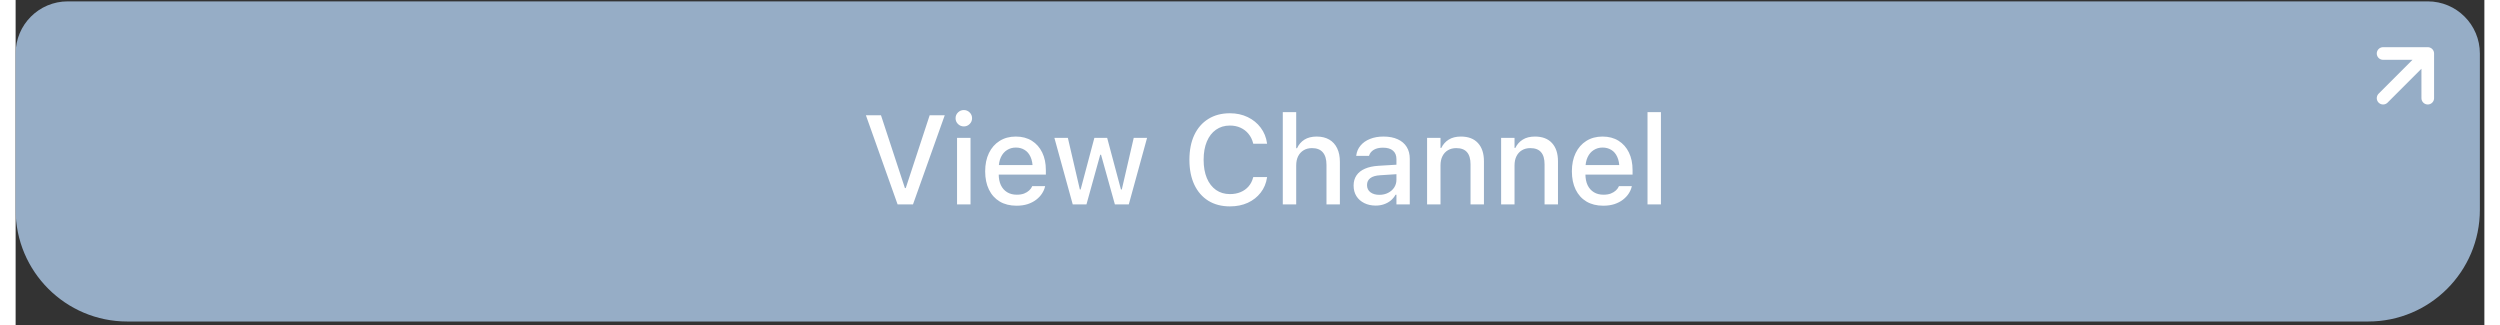 <svg width="400" height="52" viewBox="0 0 395 52" fill="none" xmlns="http://www.w3.org/2000/svg">
<rect x="0" y="0" width="395" height="52" fill="#333333" stroke="none"/>
<path d="M0 8.559C0 3.954 3.733 0.22 8.338 0.22H385.941C390.546 0.22 394.279 3.954 394.279 8.559V33.573C394.279 43.441 386.28 51.441 376.412 51.441H17.868C8 51.441 0 43.441 0 33.573V8.559Z" fill="#96ADC6"/>
<path d="M141.116 32.706L136.044 18.438H138.456L142.283 30.086H142.421L146.248 18.438H148.66L143.578 32.706H141.116ZM150.628 32.706V22.057H152.784V32.706H150.628ZM151.716 20.227C151.353 20.227 151.04 20.099 150.776 19.842C150.519 19.585 150.391 19.278 150.391 18.922C150.391 18.553 150.519 18.243 150.776 17.993C151.04 17.736 151.353 17.607 151.716 17.607C152.078 17.607 152.388 17.736 152.645 17.993C152.902 18.243 153.031 18.553 153.031 18.922C153.031 19.278 152.902 19.585 152.645 19.842C152.388 20.099 152.078 20.227 151.716 20.227ZM160.14 32.913C159.099 32.913 158.202 32.689 157.451 32.241C156.706 31.793 156.132 31.157 155.73 30.333C155.328 29.509 155.127 28.537 155.127 27.416V27.406C155.127 26.292 155.328 25.32 155.73 24.489C156.132 23.659 156.699 23.013 157.431 22.551C158.169 22.083 159.036 21.849 160.031 21.849C161.02 21.849 161.874 22.073 162.592 22.521C163.311 22.97 163.864 23.596 164.253 24.4C164.642 25.198 164.837 26.131 164.837 27.198V27.94H156.215V26.407H163.769L162.731 27.831V26.981C162.731 26.223 162.615 25.597 162.385 25.102C162.16 24.601 161.844 24.229 161.435 23.985C161.033 23.734 160.568 23.609 160.041 23.609C159.514 23.609 159.042 23.741 158.627 24.005C158.212 24.262 157.886 24.641 157.648 25.142C157.411 25.643 157.292 26.256 157.292 26.981V27.831C157.292 28.53 157.408 29.127 157.638 29.621C157.876 30.115 158.212 30.494 158.647 30.758C159.082 31.022 159.596 31.153 160.189 31.153C160.638 31.153 161.027 31.091 161.356 30.966C161.686 30.834 161.956 30.669 162.167 30.471C162.385 30.267 162.536 30.062 162.622 29.858L162.651 29.779H164.718L164.698 29.878C164.613 30.247 164.451 30.613 164.214 30.976C163.983 31.331 163.677 31.658 163.294 31.954C162.918 32.244 162.467 32.478 161.94 32.656C161.412 32.828 160.812 32.913 160.14 32.913ZM169.138 32.706L166.201 22.057H168.357L170.275 30.313H170.403L172.599 22.057H174.645L176.85 30.313H176.989L178.897 22.057H181.033L178.106 32.706H175.881L173.666 24.756H173.538L171.333 32.706H169.138ZM194.292 33.022C192.961 33.022 191.807 32.722 190.831 32.122C189.862 31.516 189.114 30.656 188.587 29.542C188.066 28.428 187.806 27.106 187.806 25.577V25.567C187.806 24.031 188.066 22.709 188.587 21.602C189.114 20.488 189.862 19.631 190.831 19.031C191.8 18.425 192.951 18.122 194.282 18.122C195.337 18.122 196.286 18.326 197.13 18.735C197.98 19.143 198.676 19.71 199.216 20.435C199.757 21.154 200.093 21.984 200.225 22.927V22.996H198.02L198 22.917C197.855 22.337 197.608 21.836 197.258 21.414C196.916 20.992 196.49 20.666 195.983 20.435C195.482 20.204 194.915 20.089 194.282 20.089C193.425 20.089 192.68 20.313 192.048 20.762C191.421 21.203 190.937 21.833 190.594 22.65C190.251 23.467 190.08 24.436 190.08 25.557V25.577C190.08 26.697 190.251 27.67 190.594 28.494C190.937 29.311 191.425 29.944 192.057 30.392C192.69 30.834 193.435 31.055 194.292 31.055C194.925 31.055 195.492 30.949 195.993 30.738C196.5 30.527 196.926 30.224 197.268 29.828C197.618 29.426 197.862 28.948 198 28.395L198.03 28.335H200.235L200.225 28.405C200.086 29.328 199.747 30.135 199.206 30.827C198.672 31.519 197.984 32.06 197.14 32.449C196.303 32.831 195.353 33.022 194.292 33.022ZM202.746 32.706V17.944H204.892V23.708H205.03C205.294 23.128 205.686 22.673 206.207 22.343C206.734 22.014 207.39 21.849 208.174 21.849C208.959 21.849 209.628 22.011 210.182 22.334C210.735 22.657 211.157 23.121 211.447 23.728C211.737 24.328 211.882 25.049 211.882 25.893V32.706H209.737V26.378C209.737 25.494 209.542 24.829 209.153 24.38C208.771 23.925 208.191 23.698 207.413 23.698C206.899 23.698 206.454 23.814 206.078 24.044C205.703 24.268 205.409 24.588 205.198 25.003C204.994 25.419 204.892 25.91 204.892 26.477V32.706H202.746ZM217.607 32.894C216.928 32.894 216.322 32.762 215.788 32.498C215.254 32.234 214.835 31.865 214.532 31.391C214.229 30.91 214.077 30.346 214.077 29.7V29.68C214.077 29.054 214.232 28.513 214.542 28.059C214.852 27.604 215.303 27.248 215.897 26.991C216.49 26.734 217.209 26.579 218.052 26.526L222.007 26.289V27.802L218.339 28.039C217.627 28.078 217.096 28.233 216.747 28.503C216.398 28.767 216.223 29.133 216.223 29.601V29.621C216.223 30.109 216.408 30.491 216.777 30.768C217.146 31.038 217.617 31.173 218.191 31.173C218.718 31.173 219.186 31.068 219.595 30.857C220.01 30.646 220.336 30.359 220.574 29.997C220.811 29.627 220.93 29.215 220.93 28.761V25.458C220.93 24.872 220.745 24.42 220.376 24.104C220.013 23.787 219.479 23.629 218.774 23.629C218.174 23.629 217.686 23.741 217.311 23.965C216.935 24.189 216.684 24.496 216.559 24.885L216.549 24.934H214.493L214.503 24.855C214.582 24.262 214.809 23.741 215.185 23.293C215.561 22.838 216.062 22.485 216.688 22.235C217.314 21.978 218.039 21.849 218.863 21.849C219.753 21.849 220.511 21.994 221.137 22.284C221.763 22.568 222.241 22.976 222.571 23.51C222.901 24.038 223.065 24.67 223.065 25.409V32.706H220.93V31.153H220.791C220.587 31.516 220.326 31.829 220.01 32.093C219.694 32.35 219.331 32.548 218.922 32.686C218.52 32.825 218.082 32.894 217.607 32.894ZM225.834 32.706V22.057H227.98V23.669H228.108C228.378 23.108 228.771 22.666 229.285 22.343C229.805 22.014 230.458 21.849 231.242 21.849C232.429 21.849 233.339 22.195 233.971 22.887C234.611 23.579 234.931 24.555 234.931 25.814V32.706H232.785V26.289C232.785 25.425 232.597 24.779 232.221 24.351C231.852 23.916 231.279 23.698 230.501 23.698C229.987 23.698 229.538 23.814 229.156 24.044C228.78 24.268 228.49 24.588 228.286 25.003C228.082 25.412 227.98 25.9 227.98 26.467V32.706H225.834ZM237.679 32.706V22.057H239.825V23.669H239.953C240.224 23.108 240.616 22.666 241.13 22.343C241.651 22.014 242.303 21.849 243.088 21.849C244.274 21.849 245.184 22.195 245.817 22.887C246.456 23.579 246.776 24.555 246.776 25.814V32.706H244.63V26.289C244.63 25.425 244.443 24.779 244.067 24.351C243.698 23.916 243.124 23.698 242.346 23.698C241.832 23.698 241.384 23.814 241.002 24.044C240.626 24.268 240.336 24.588 240.131 25.003C239.927 25.412 239.825 25.9 239.825 26.467V32.706H237.679ZM254.014 32.913C252.972 32.913 252.076 32.689 251.324 32.241C250.579 31.793 250.006 31.157 249.604 30.333C249.202 29.509 249.001 28.537 249.001 27.416V27.406C249.001 26.292 249.202 25.32 249.604 24.489C250.006 23.659 250.573 23.013 251.305 22.551C252.043 22.083 252.91 21.849 253.905 21.849C254.894 21.849 255.747 22.073 256.466 22.521C257.184 22.97 257.738 23.596 258.127 24.4C258.516 25.198 258.71 26.131 258.71 27.198V27.94H250.088V26.407H257.643L256.604 27.831V26.981C256.604 26.223 256.489 25.597 256.258 25.102C256.034 24.601 255.718 24.229 255.309 23.985C254.907 23.734 254.442 23.609 253.915 23.609C253.388 23.609 252.916 23.741 252.501 24.005C252.086 24.262 251.759 24.641 251.522 25.142C251.285 25.643 251.166 26.256 251.166 26.981V27.831C251.166 28.53 251.282 29.127 251.512 29.621C251.75 30.115 252.086 30.494 252.521 30.758C252.956 31.022 253.47 31.153 254.063 31.153C254.511 31.153 254.9 31.091 255.23 30.966C255.56 30.834 255.83 30.669 256.041 30.471C256.258 30.267 256.41 30.062 256.496 29.858L256.525 29.779H258.592L258.572 29.878C258.486 30.247 258.325 30.613 258.088 30.976C257.857 31.331 257.55 31.658 257.168 31.954C256.792 32.244 256.341 32.478 255.813 32.656C255.286 32.828 254.686 32.913 254.014 32.913ZM261.103 32.706V17.944H263.249V32.706H261.103Z" fill="white"/>
<path d="M378.794 15.706L385.941 8.559M385.941 8.559V15.706M385.941 8.559H378.794" stroke="white" stroke-width="2.022" stroke-linecap="round" stroke-linejoin="round"/>
</svg>
